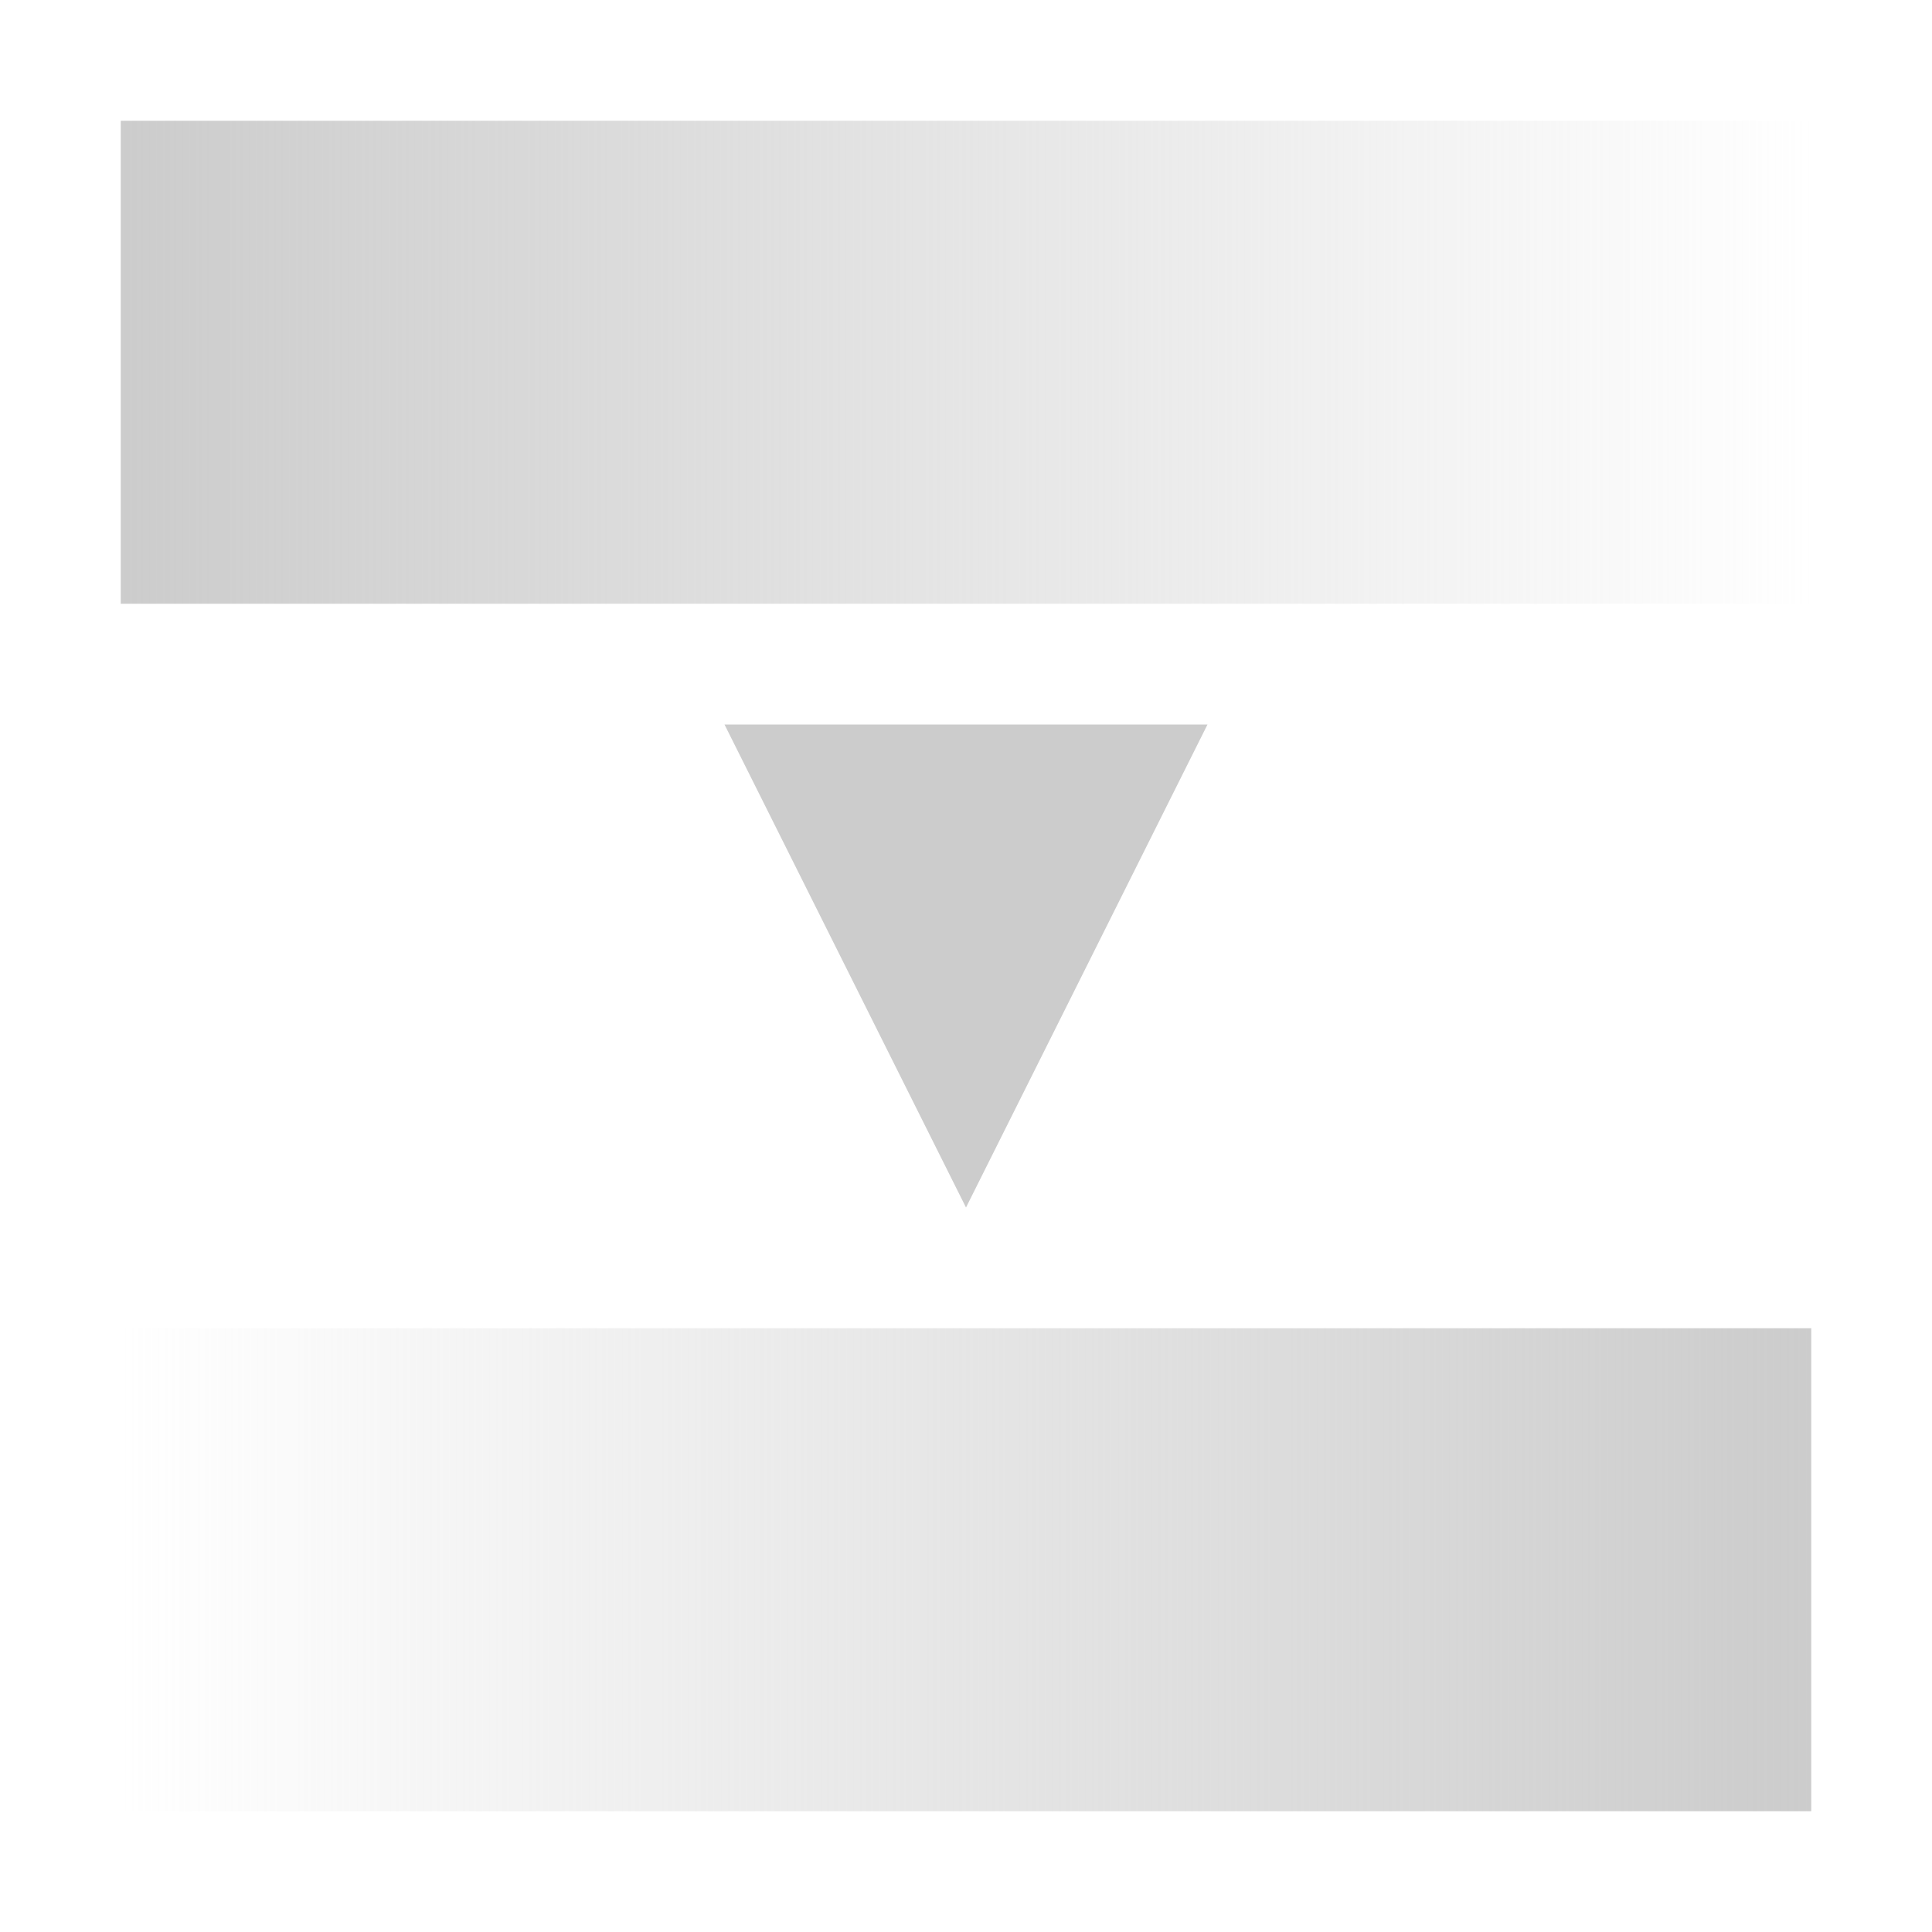 <svg clip-rule="evenodd" fill-rule="evenodd" stroke-linejoin="round" stroke-miterlimit="2" viewBox="0 0 16 16" xmlns="http://www.w3.org/2000/svg" xmlns:xlink="http://www.w3.org/1999/xlink"><linearGradient id="a"><stop offset="0" stop-color="#ccc"/><stop offset="1" stop-color="#ccc" stop-opacity="0"/></linearGradient><linearGradient id="b" gradientUnits="userSpaceOnUse" x1="1" x2="15" xlink:href="#a" y1="3" y2="3"/><linearGradient id="c" gradientTransform="matrix(-14 0 0 14 15 13)" gradientUnits="userSpaceOnUse" x1="0" x2="1" xlink:href="#a" y1="0" y2="0"/><path d="m1 1h14v4h-14z" fill="url(#b)"/><path d="m1 11h14v4h-14z" fill="url(#c)"/><path d="m6 6 2 4 2-4z" fill="#ccc" fill-rule="nonzero"/></svg>
